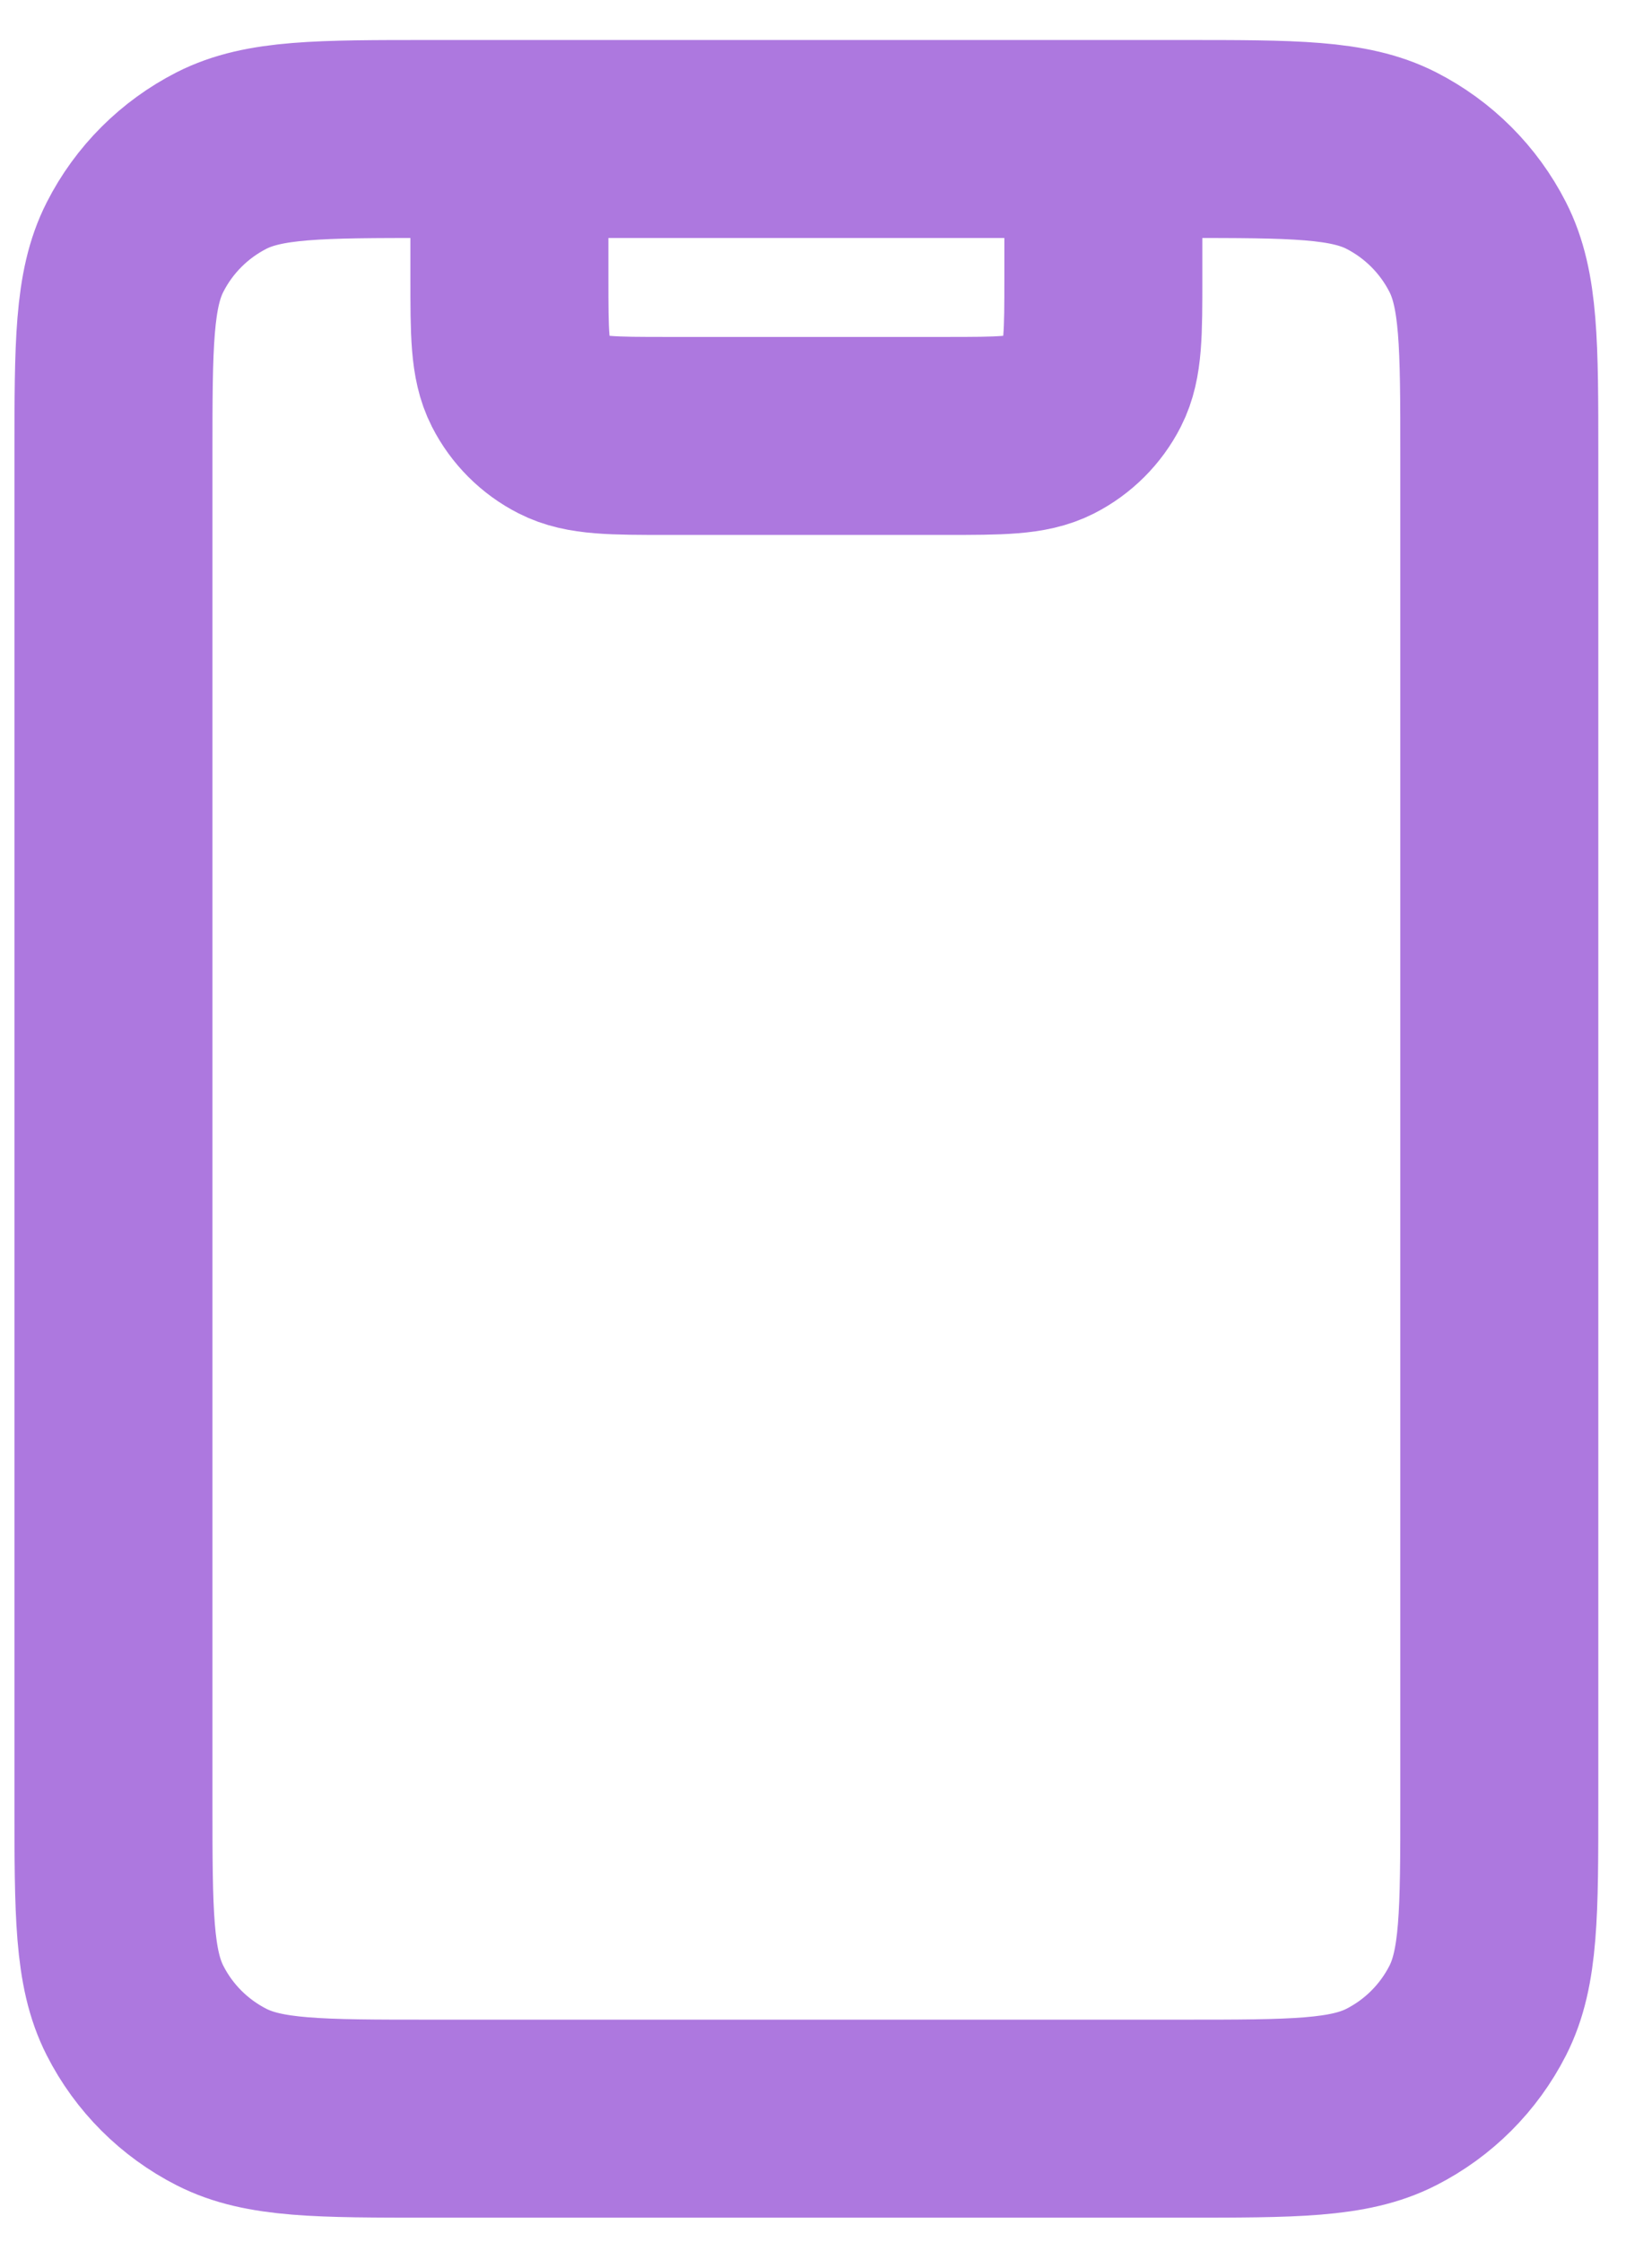 <svg width="28" height="38" viewBox="0 0 28 38" fill="none" xmlns="http://www.w3.org/2000/svg">
<path d="M18.701 2.356V4.704C18.701 5.644 18.701 6.114 18.518 6.473C18.357 6.789 18.1 7.045 17.785 7.206C17.426 7.389 16.956 7.389 16.016 7.389H11.318C10.379 7.389 9.909 7.389 9.55 7.206C9.234 7.045 8.978 6.789 8.817 6.473C8.634 6.114 8.634 5.644 8.634 4.704V2.356M7.292 35.911H20.043C21.922 35.911 22.862 35.911 23.58 35.545C24.211 35.224 24.724 34.711 25.046 34.079C25.412 33.361 25.412 32.422 25.412 30.542V7.724C25.412 5.845 25.412 4.906 25.046 4.188C24.724 3.556 24.211 3.043 23.58 2.721C22.862 2.356 21.922 2.356 20.043 2.356H7.292C5.412 2.356 4.473 2.356 3.755 2.721C3.124 3.043 2.61 3.556 2.289 4.188C1.923 4.906 1.923 5.845 1.923 7.724V30.542C1.923 32.422 1.923 33.361 2.289 34.079C2.61 34.711 3.124 35.224 3.755 35.545C4.473 35.911 5.412 35.911 7.292 35.911Z" stroke="#AD78DF" stroke-width="3.356" stroke-linecap="round" stroke-linejoin="round"/>
</svg>
